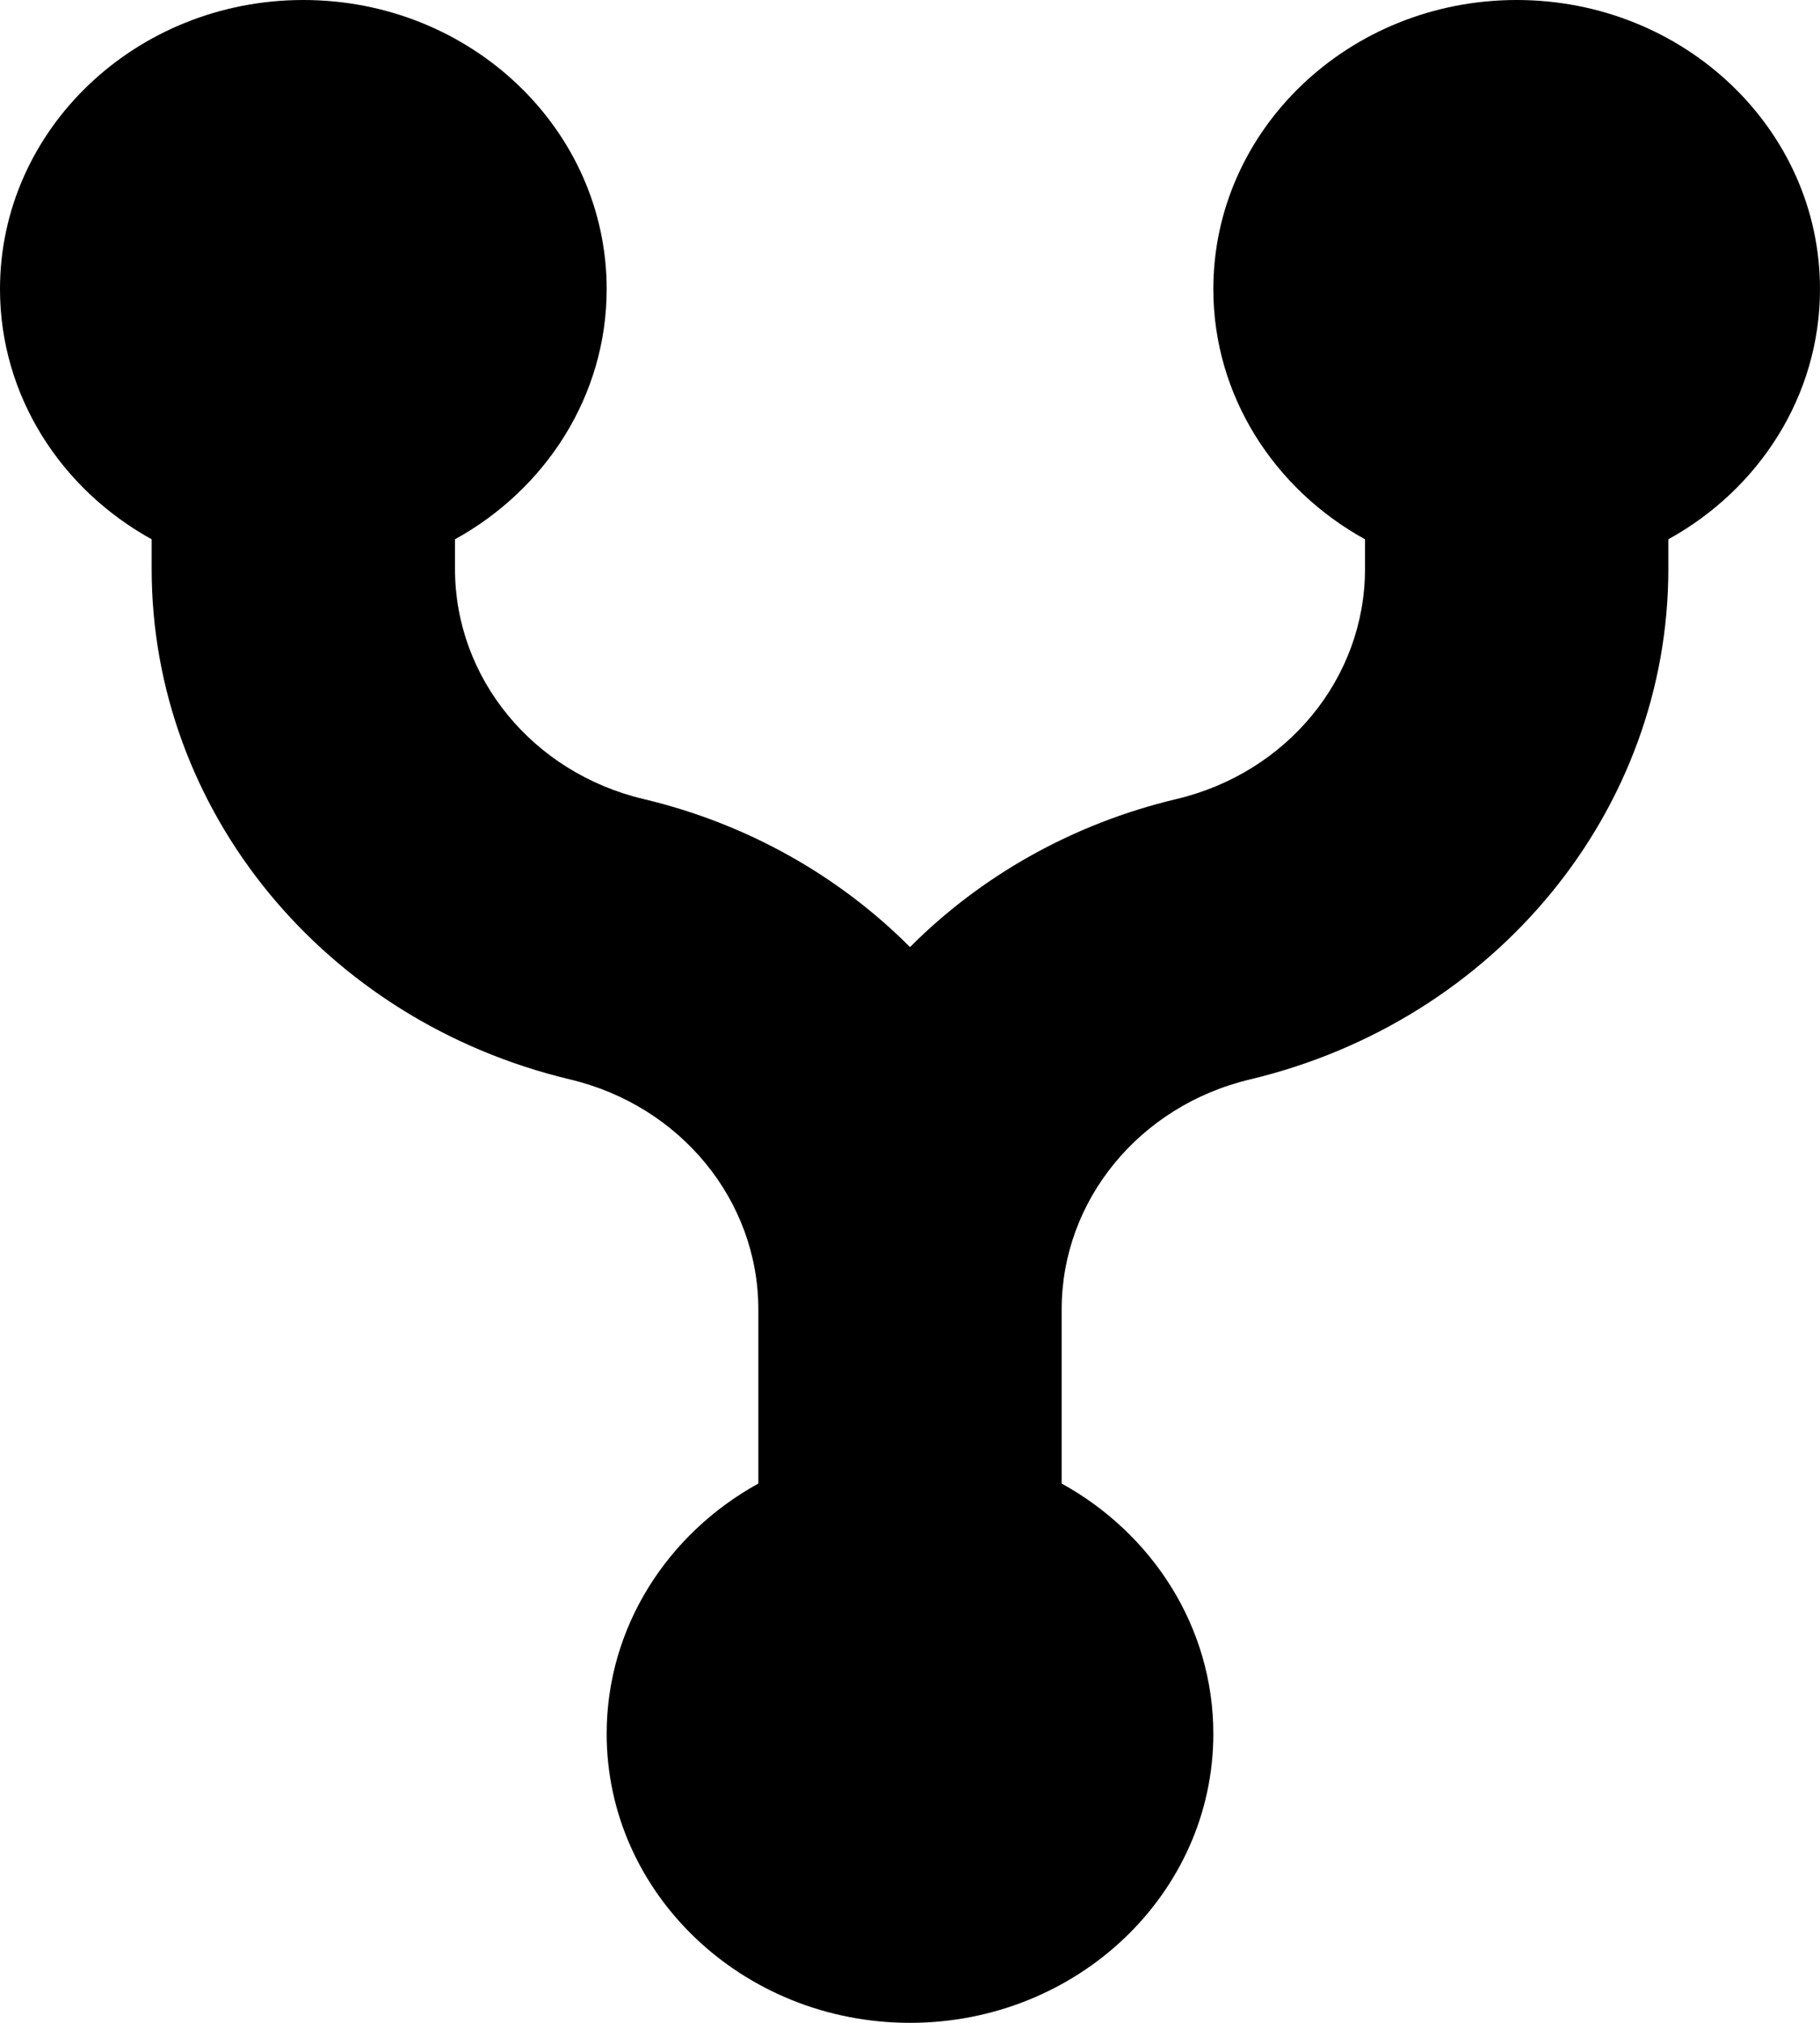 <svg width="9" height="10" viewBox="0 0 9 10" fill="none" xmlns="http://www.w3.org/2000/svg">
<path fill-rule="evenodd" clip-rule="evenodd" d="M2.25 2.666C2.698 2.419 3 1.957 3 1.429C3 0.64 2.328 0 1.5 0C0.672 0 0 0.64 0 1.429C0 1.957 0.302 2.419 0.75 2.666V2.813C0.75 4.006 1.603 5.046 2.818 5.336C3.366 5.466 3.75 5.935 3.75 6.473V7.334C3.302 7.581 3 8.043 3 8.571C3 9.36 3.672 10 4.5 10C5.328 10 6 9.36 6 8.571C6 8.043 5.698 7.581 5.25 7.334V6.473C5.25 5.935 5.634 5.466 6.182 5.336C7.397 5.046 8.25 4.006 8.25 2.813V2.666C8.698 2.419 9 1.957 9 1.429C9 0.64 8.328 0 7.5 0C6.672 0 6 0.64 6 1.429C6 1.957 6.302 2.419 6.75 2.666V2.813C6.75 3.351 6.366 3.82 5.818 3.95C5.3 4.073 4.848 4.333 4.5 4.682C4.152 4.333 3.7 4.073 3.182 3.95C2.634 3.82 2.25 3.351 2.25 2.813V2.666Z" fill="black"/>
</svg>

